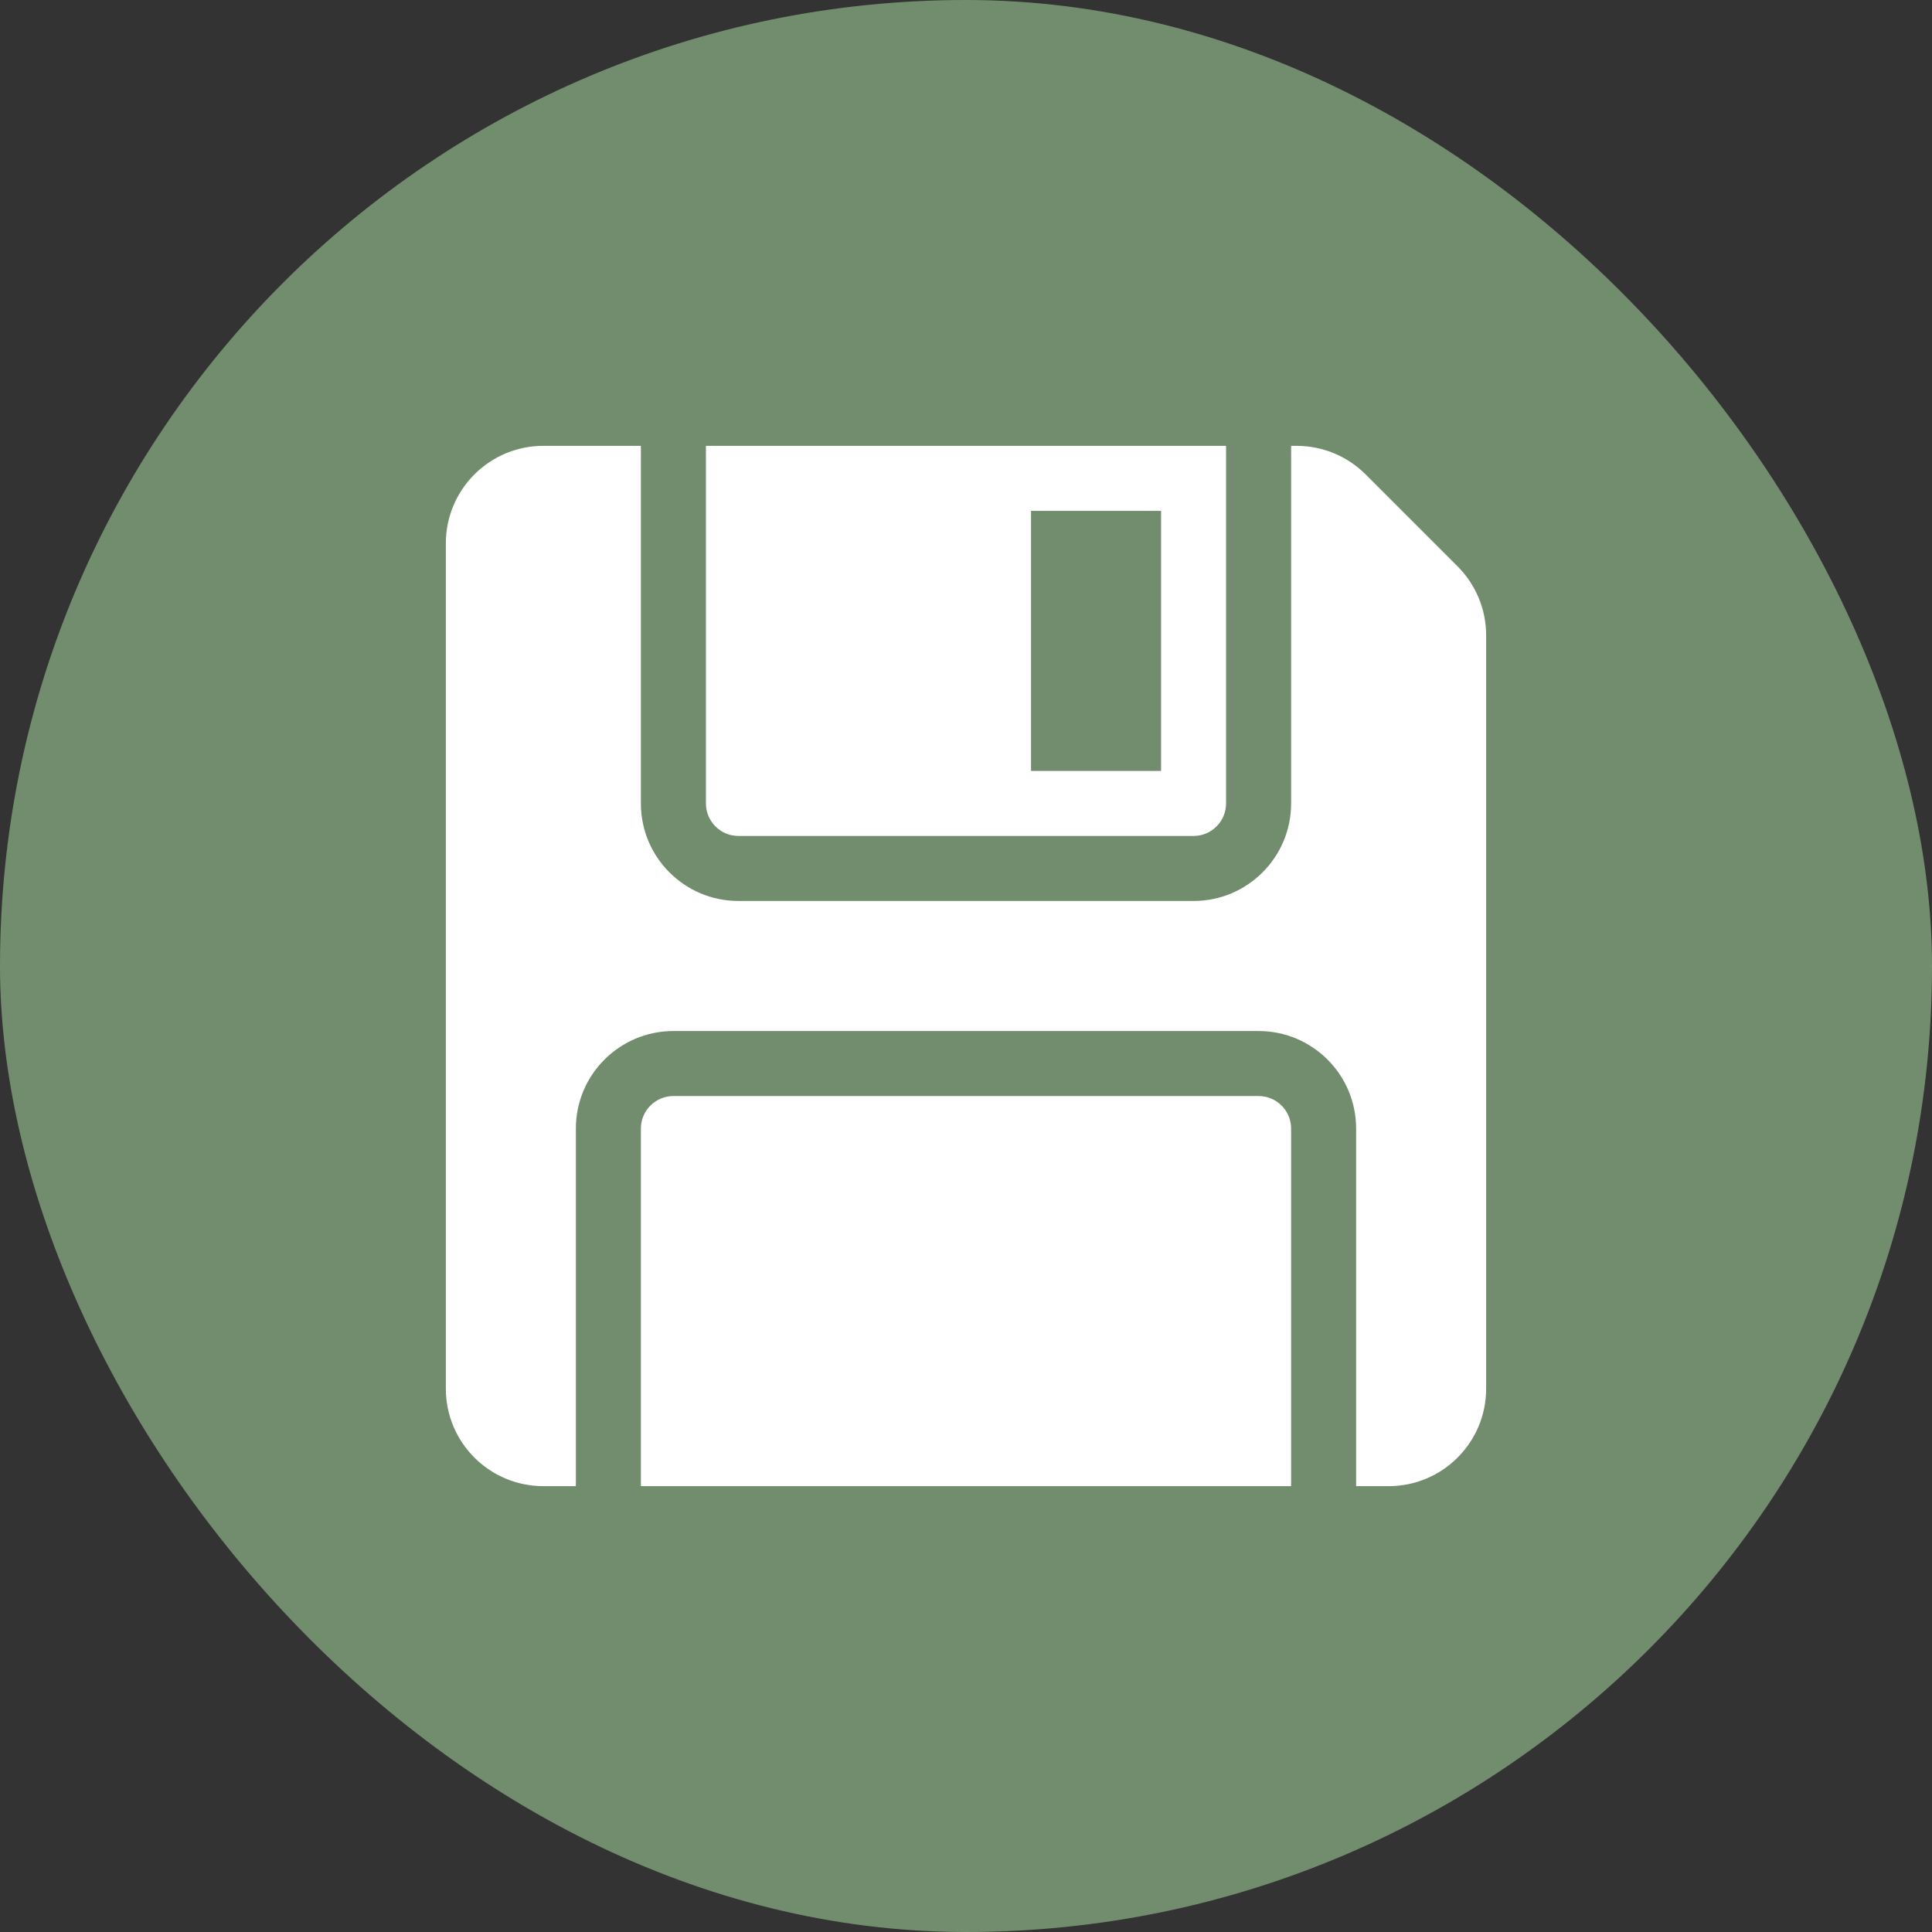 <svg width="65" height="65" viewBox="0 0 65 65" fill="none" xmlns="http://www.w3.org/2000/svg">
<rect x="0" y="0" width="65" height="65" fill="#333333" stroke="none"/>
<rect width="65" height="65" rx="32.5" fill="#9BC995" fill-opacity="0.6"/>
<path d="M15 18.281C15 16.469 16.469 15 18.281 15H21.562V27.031C21.562 28.843 23.032 30.312 24.844 30.312H40.156C41.968 30.312 43.438 28.843 43.438 27.031V15H43.625C44.495 15 45.33 15.346 45.945 15.961L49.039 19.055C49.654 19.67 50 20.505 50 21.375V46.719C50 48.531 48.531 50 46.719 50H45.625V37.969C45.625 36.157 44.156 34.688 42.344 34.688H22.656C20.844 34.688 19.375 36.157 19.375 37.969V50H18.281C16.469 50 15 48.531 15 46.719V18.281Z" fill="white"/>
<path d="M21.562 50H43.438V37.969C43.438 37.365 42.948 36.875 42.344 36.875H22.656C22.052 36.875 21.562 37.365 21.562 37.969V50Z" fill="white"/>
<path d="M41.25 15H23.75V27.031C23.75 27.635 24.24 28.125 24.844 28.125H40.156C40.76 28.125 41.25 27.635 41.25 27.031V15ZM34.688 17.188H39.062V25.938H34.688V17.188Z" fill="white"/>
</svg>
